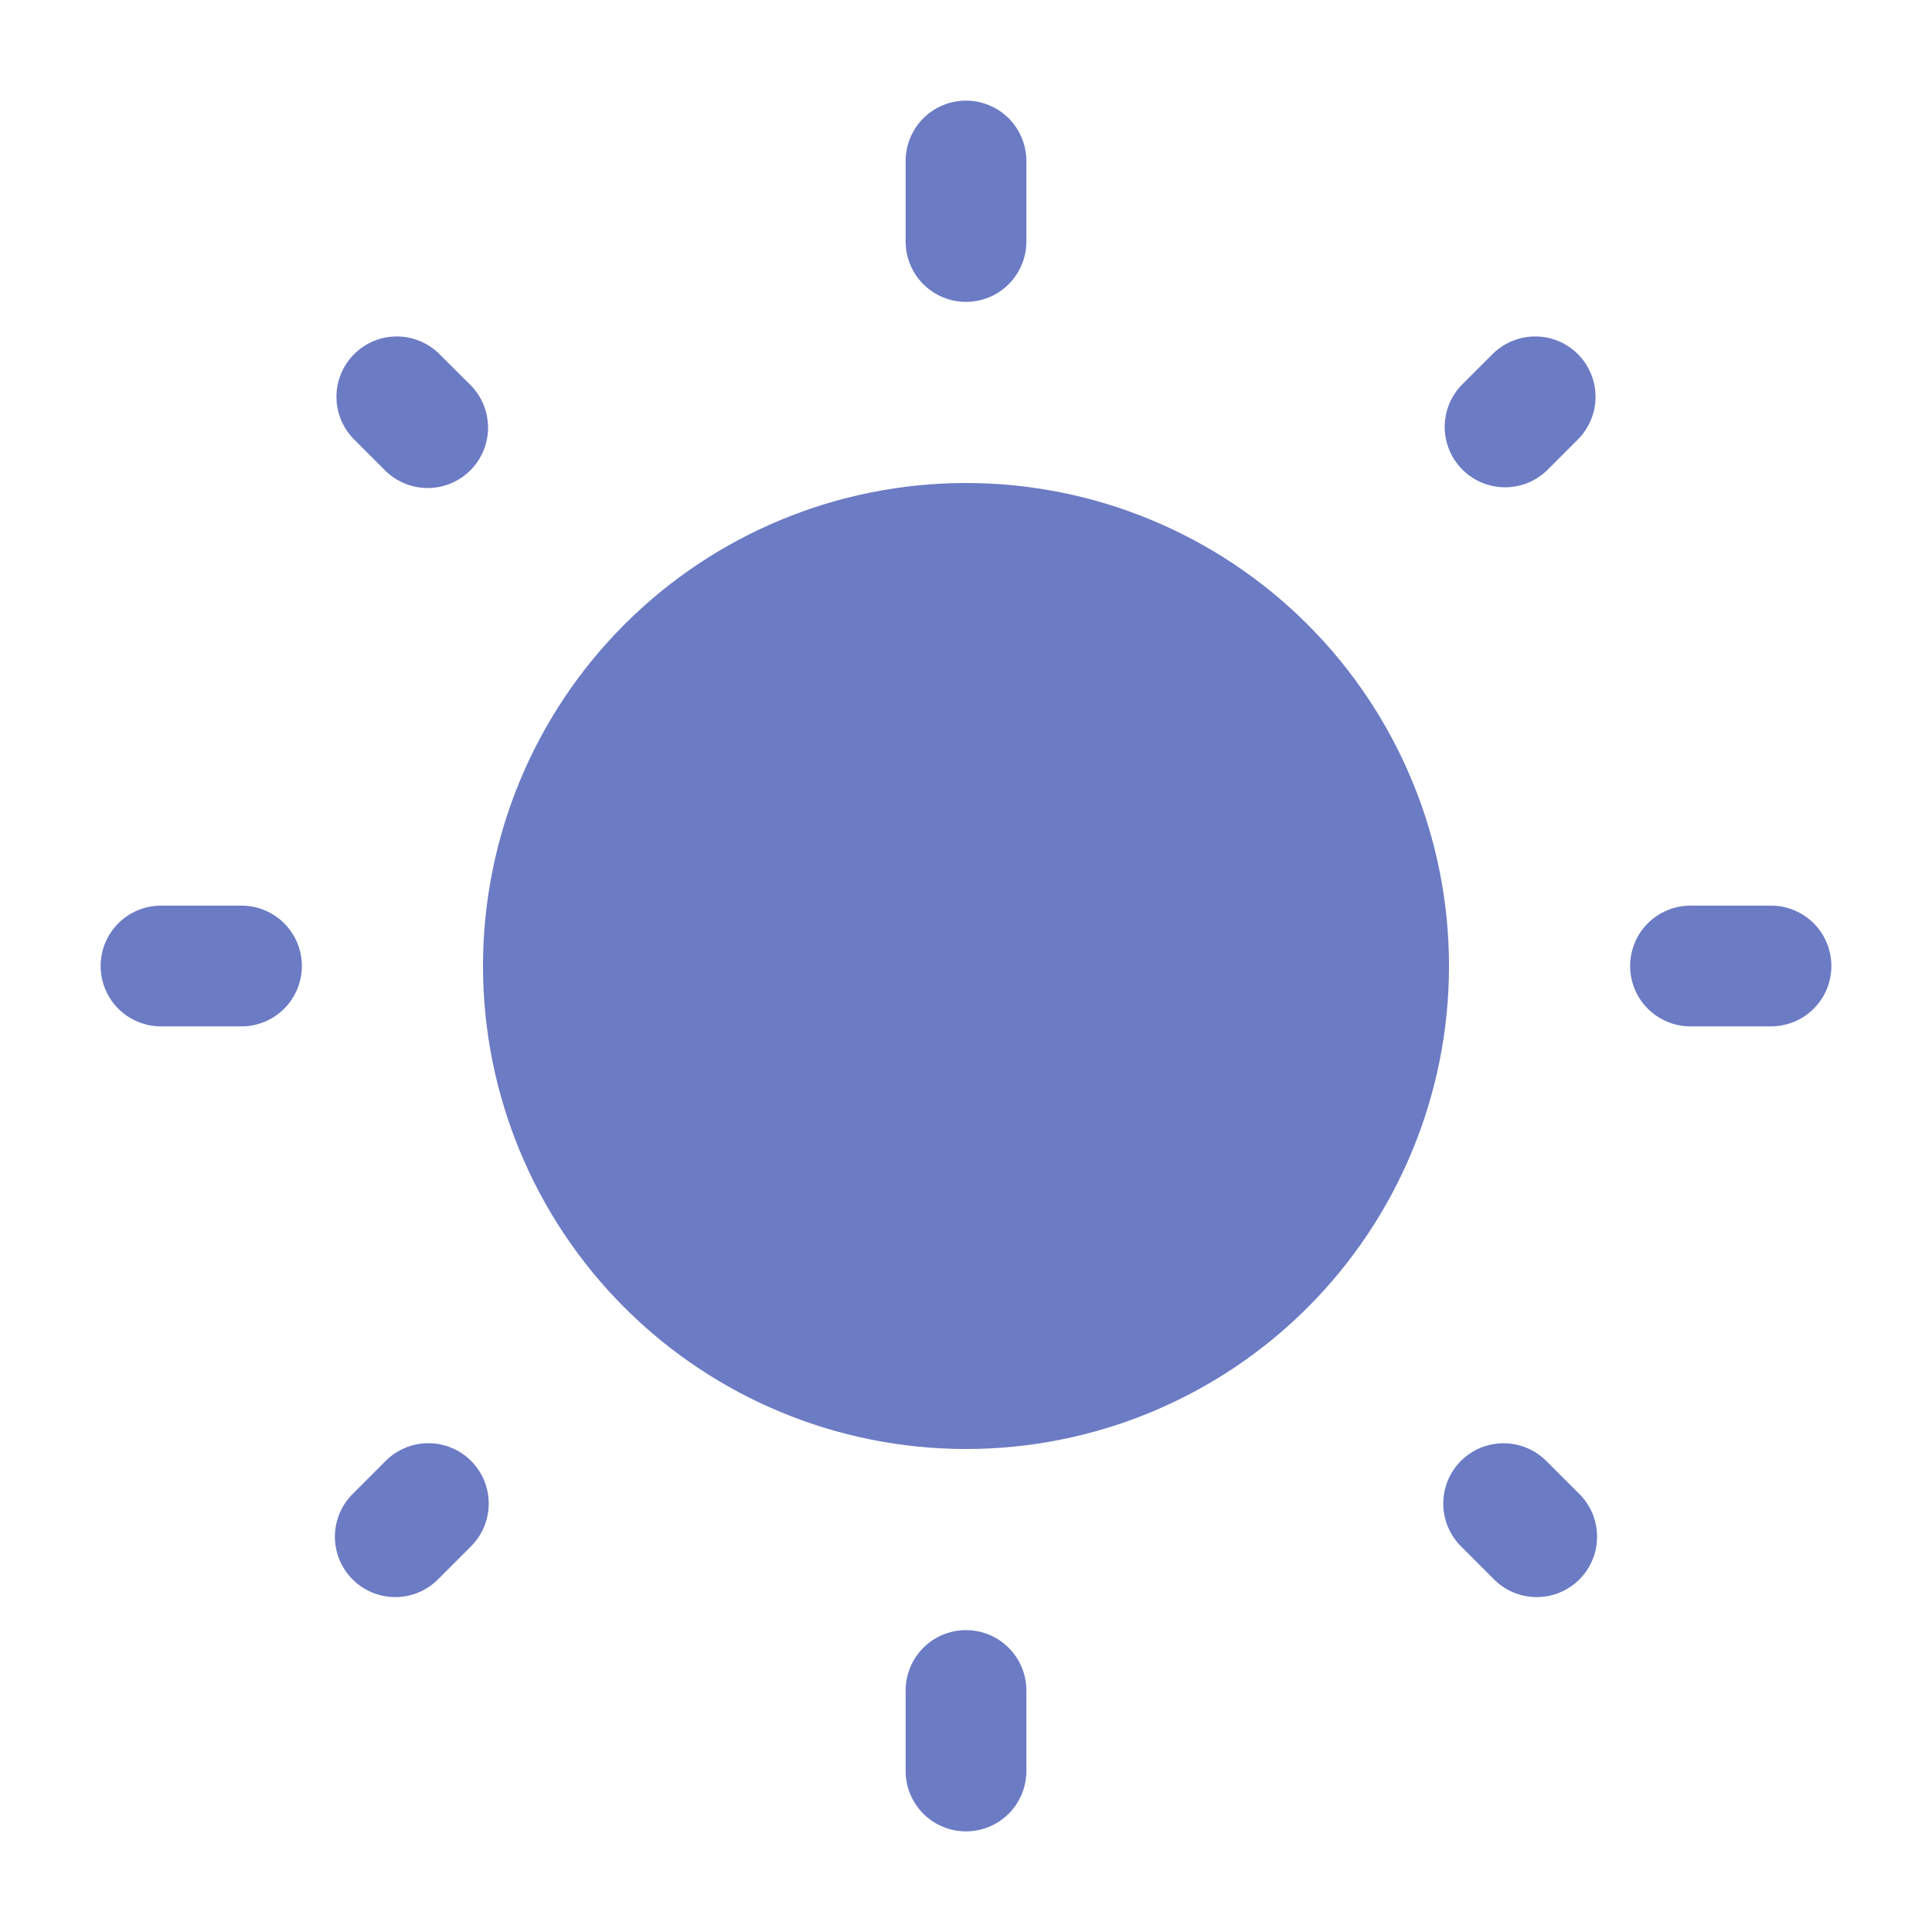 <svg width="60" height="60" viewBox="0 0 60 60" fill="none" xmlns="http://www.w3.org/2000/svg">
<path d="M45 30C45 33.978 43.42 37.794 40.607 40.607C37.794 43.42 33.978 45 30 45C26.022 45 22.206 43.42 19.393 40.607C16.58 37.794 15 33.978 15 30C15 26.022 16.58 22.206 19.393 19.393C22.206 16.58 26.022 15 30 15C33.978 15 37.794 16.58 40.607 19.393C43.42 22.206 45 26.022 45 30Z" fill="#6B7BC4"/>
<path fill-rule="evenodd" clip-rule="evenodd" d="M30 3.125C30.497 3.125 30.974 3.323 31.326 3.674C31.677 4.026 31.875 4.503 31.875 5V7.5C31.875 7.997 31.677 8.474 31.326 8.826C30.974 9.177 30.497 9.375 30 9.375C29.503 9.375 29.026 9.177 28.674 8.826C28.323 8.474 28.125 7.997 28.125 7.5V5C28.125 4.503 28.323 4.026 28.674 3.674C29.026 3.323 29.503 3.125 30 3.125ZM10.998 10.998C11.349 10.646 11.826 10.449 12.322 10.449C12.819 10.449 13.296 10.646 13.648 10.998L14.63 11.977C14.972 12.331 15.161 12.805 15.157 13.296C15.153 13.788 14.956 14.258 14.608 14.606C14.261 14.954 13.791 15.151 13.299 15.156C12.807 15.16 12.334 14.971 11.98 14.63L10.998 13.648C10.646 13.296 10.449 12.819 10.449 12.322C10.449 11.826 10.646 11.349 10.998 10.998ZM49.002 10.998C49.354 11.349 49.551 11.826 49.551 12.322C49.551 12.819 49.354 13.296 49.002 13.648L48.02 14.63C47.665 14.961 47.194 15.142 46.709 15.133C46.223 15.124 45.76 14.928 45.416 14.584C45.072 14.241 44.876 13.777 44.867 13.291C44.858 12.806 45.039 12.335 45.37 11.98L46.352 10.998C46.704 10.646 47.181 10.449 47.678 10.449C48.174 10.449 48.651 10.646 49.002 10.998ZM3.125 30C3.125 29.503 3.323 29.026 3.674 28.674C4.026 28.323 4.503 28.125 5 28.125H7.5C7.997 28.125 8.474 28.323 8.826 28.674C9.177 29.026 9.375 29.503 9.375 30C9.375 30.497 9.177 30.974 8.826 31.326C8.474 31.677 7.997 31.875 7.5 31.875H5C4.503 31.875 4.026 31.677 3.674 31.326C3.323 30.974 3.125 30.497 3.125 30ZM50.625 30C50.625 29.503 50.822 29.026 51.174 28.674C51.526 28.323 52.003 28.125 52.5 28.125H55C55.497 28.125 55.974 28.323 56.326 28.674C56.678 29.026 56.875 29.503 56.875 30C56.875 30.497 56.678 30.974 56.326 31.326C55.974 31.677 55.497 31.875 55 31.875H52.5C52.003 31.875 51.526 31.677 51.174 31.326C50.822 30.974 50.625 30.497 50.625 30ZM45.37 45.37C45.722 45.019 46.198 44.822 46.695 44.822C47.192 44.822 47.668 45.019 48.02 45.37L49.002 46.352C49.187 46.524 49.334 46.731 49.437 46.961C49.539 47.191 49.594 47.439 49.599 47.691C49.603 47.943 49.557 48.193 49.463 48.426C49.368 48.66 49.228 48.872 49.05 49.05C48.872 49.228 48.66 49.368 48.426 49.463C48.193 49.557 47.943 49.603 47.691 49.599C47.439 49.594 47.191 49.539 46.961 49.437C46.731 49.334 46.524 49.187 46.352 49.002L45.37 48.02C45.019 47.668 44.822 47.192 44.822 46.695C44.822 46.198 45.019 45.722 45.37 45.37ZM14.63 45.37C14.981 45.722 15.178 46.198 15.178 46.695C15.178 47.192 14.981 47.668 14.63 48.02L13.648 49.002C13.476 49.187 13.269 49.334 13.039 49.437C12.809 49.539 12.561 49.594 12.309 49.599C12.057 49.603 11.807 49.557 11.573 49.463C11.34 49.368 11.128 49.228 10.95 49.05C10.772 48.872 10.632 48.66 10.537 48.426C10.443 48.193 10.397 47.943 10.401 47.691C10.405 47.439 10.461 47.191 10.563 46.961C10.665 46.731 10.813 46.524 10.998 46.352L11.977 45.37C12.152 45.196 12.358 45.057 12.586 44.963C12.813 44.869 13.057 44.82 13.304 44.82C13.55 44.82 13.794 44.869 14.022 44.963C14.249 45.057 14.456 45.196 14.63 45.37ZM30 50.625C30.497 50.625 30.974 50.822 31.326 51.174C31.677 51.526 31.875 52.003 31.875 52.5V55C31.875 55.497 31.677 55.974 31.326 56.326C30.974 56.678 30.497 56.875 30 56.875C29.503 56.875 29.026 56.678 28.674 56.326C28.323 55.974 28.125 55.497 28.125 55V52.5C28.125 52.003 28.323 51.526 28.674 51.174C29.026 50.822 29.503 50.625 30 50.625Z" fill="#6B7BC4"/>
</svg>
